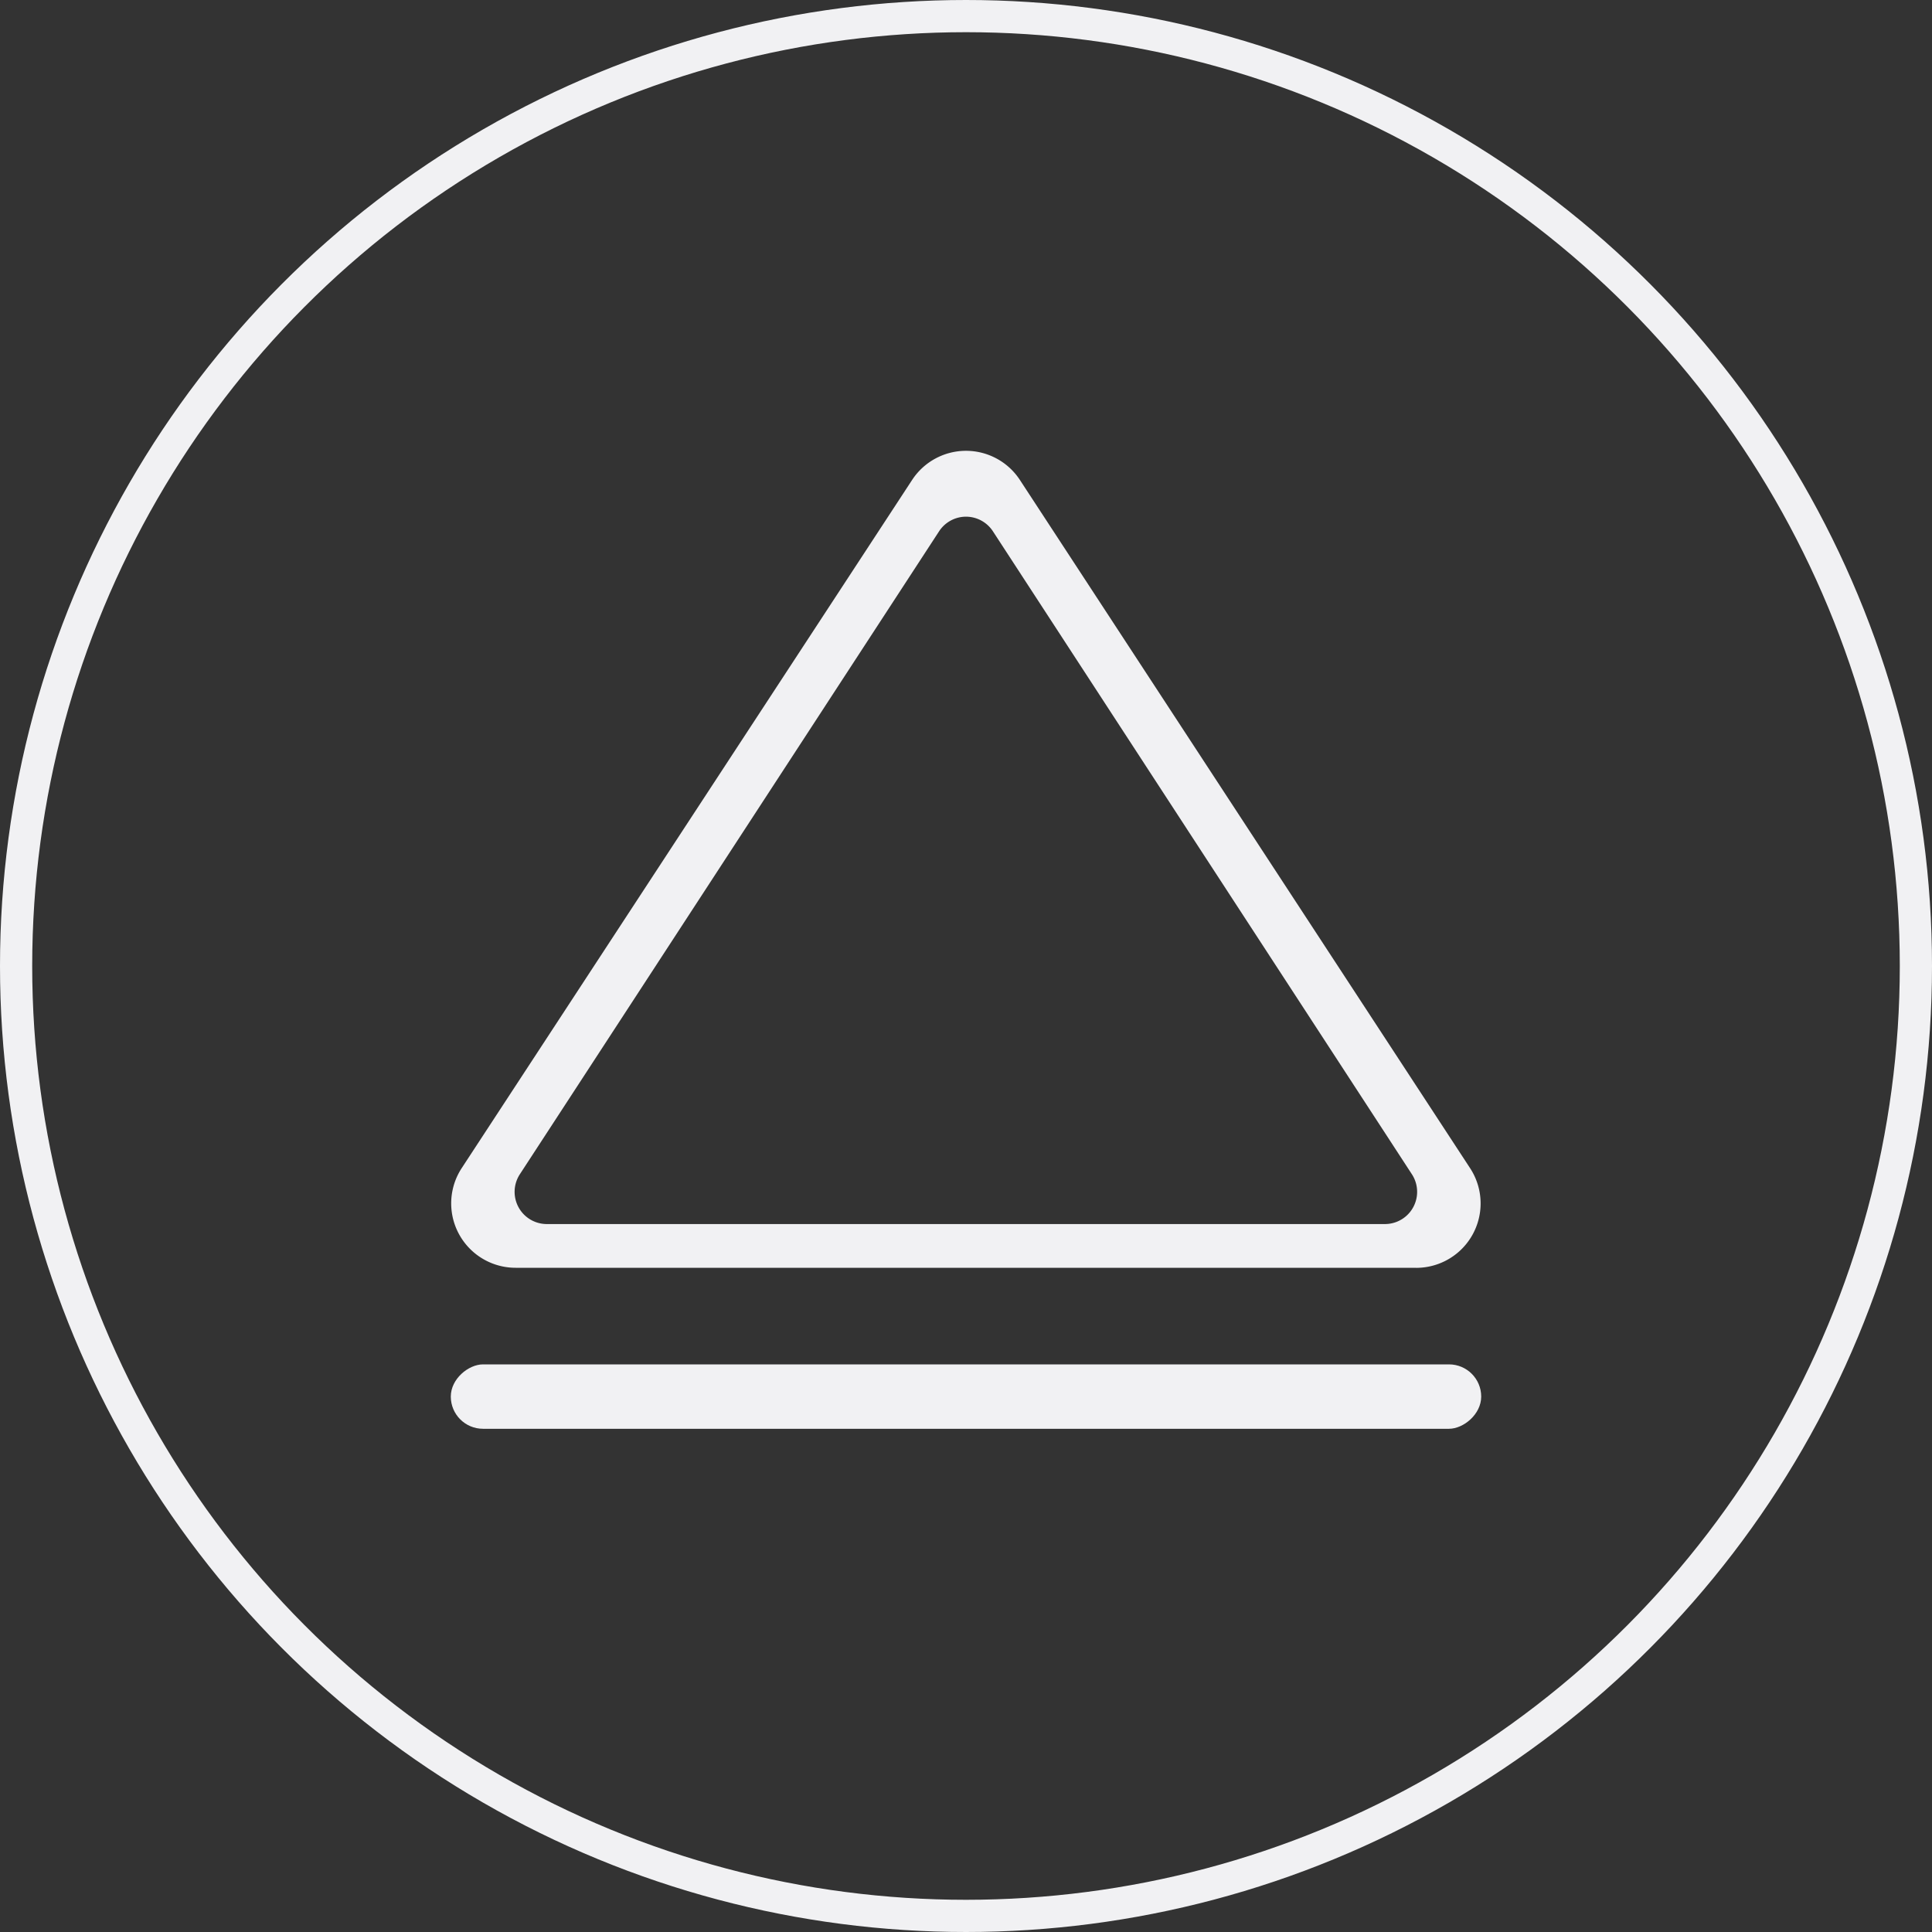 <svg xmlns="http://www.w3.org/2000/svg" id="Group_32775" width="30" height="30" viewBox="0 0 30 30"><rect x="0" y="0" width="30" height="30" fill="#333333" stroke="none"/><defs><style>.cls-2{fill:#f1f1f3}</style></defs><g id="Ellipse_1314" fill="none" stroke="#f1f1f3" stroke-width=".5"><circle cx="15" cy="15" r="15" stroke="none"/><circle cx="15" cy="15" r="14.75"/></g><g id="Group_20565" transform="translate(7 7)"><rect id="Rectangle_6094" width="1" height="16" class="cls-2" rx=".5" transform="rotate(90 .907 15.093)"/><path id="Subtraction_123" d="M14.985 12.686H1a1 1 0 01-.837-1.547L7.157.453a1 1 0 011.674 0l6.991 10.687a1 1 0 01-.837 1.547zM7.994 1.023a.5.5 0 00-.418.227l-6.51 9.984a.5.5 0 00.418.773H14.5a.5.5 0 00.418-.773L8.412 1.25a.5.5 0 00-.418-.227z" class="cls-2" transform="translate(.006)"/></g></svg>